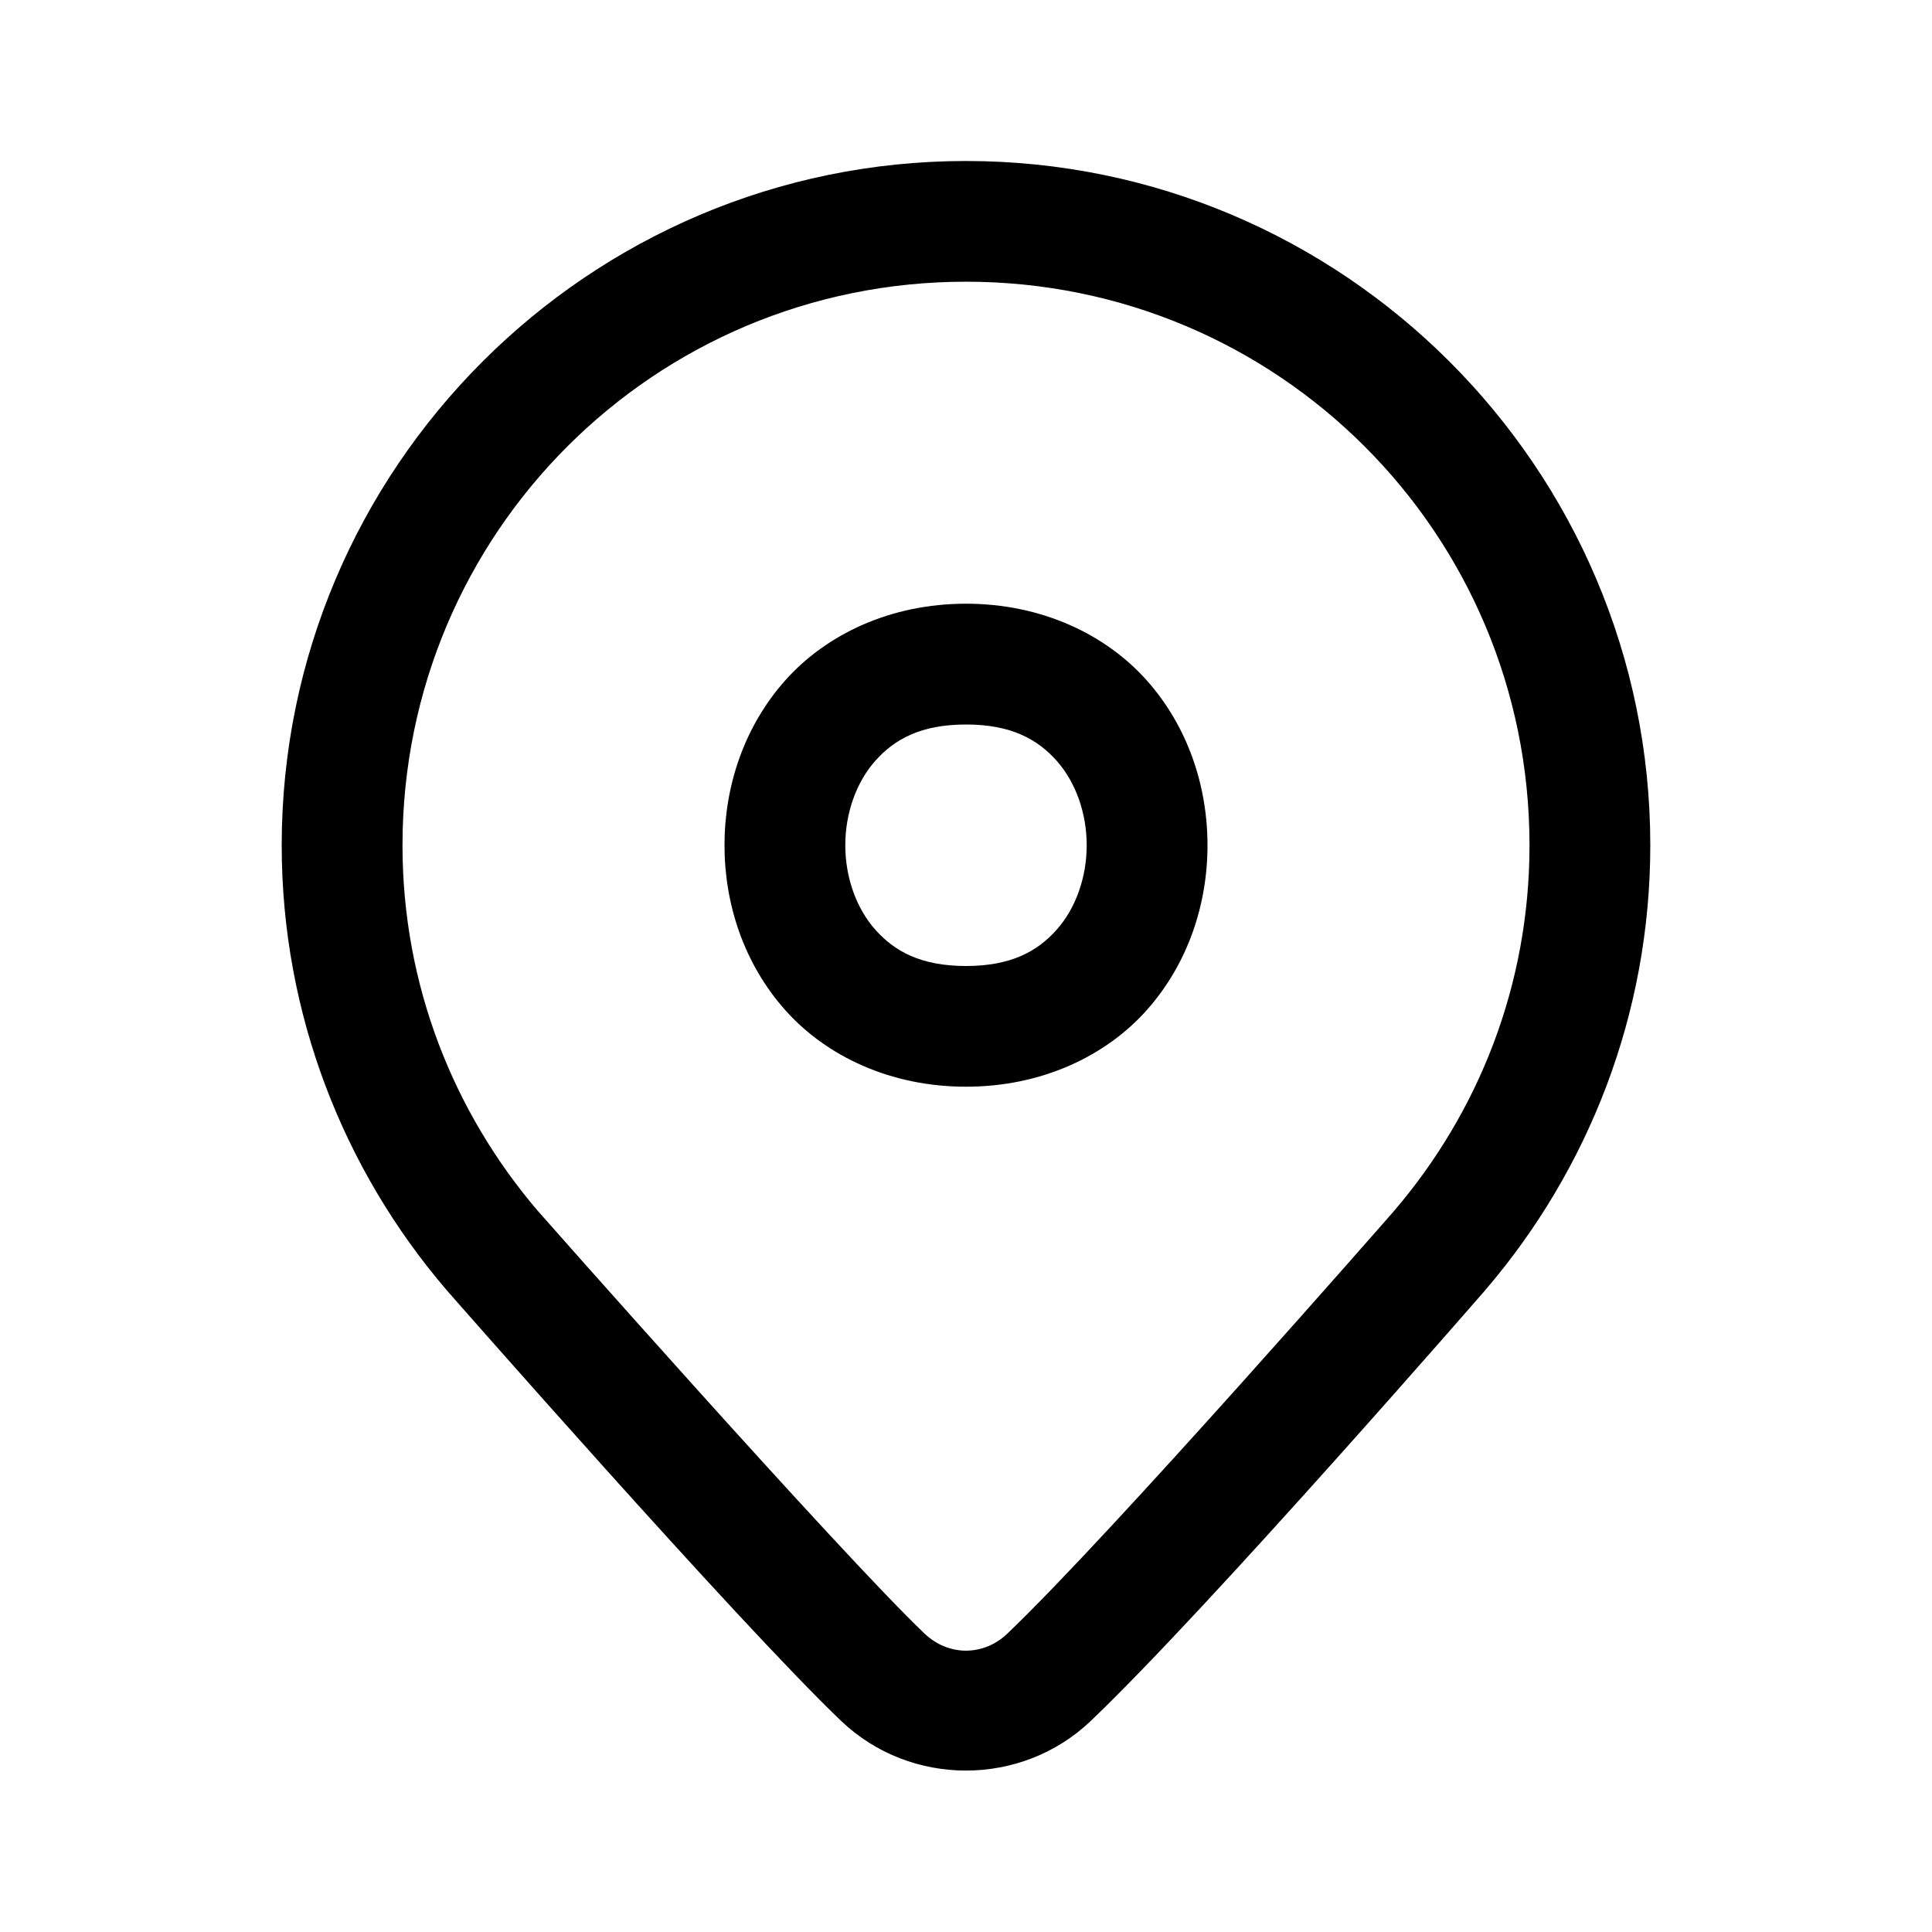 <svg viewBox="0 0 21 21" xmlns="http://www.w3.org/2000/svg">
<path d="M10.5 1.75C6.4 1.75 3.062 5.088 3.062 9.188C3.062 11.028 3.738 12.716 4.847 14.014L4.85 14.017L4.853 14.021C4.853 14.021 8.017 17.631 9.143 18.706C9.897 19.425 11.102 19.425 11.856 18.706C13.14 17.481 16.148 14.019 16.148 14.019L16.15 14.016L16.152 14.014C17.262 12.716 17.938 11.028 17.938 9.188C17.938 5.088 14.6 1.75 10.5 1.75ZM10.5 3.062C13.89 3.062 16.625 5.797 16.625 9.188C16.625 10.708 16.071 12.089 15.154 13.161C15.148 13.168 12.071 16.688 10.95 17.756C10.691 18.004 10.309 18.004 10.049 17.756C9.113 16.863 5.854 13.172 5.845 13.161L5.844 13.16C4.929 12.088 4.375 10.707 4.375 9.188C4.375 5.797 7.11 3.062 10.5 3.062ZM10.5 6.562C9.68 6.562 8.981 6.894 8.533 7.398C8.085 7.903 7.875 8.549 7.875 9.188C7.875 9.826 8.085 10.472 8.533 10.977C8.981 11.481 9.68 11.812 10.5 11.812C11.32 11.812 12.019 11.481 12.467 10.977C12.915 10.472 13.125 9.826 13.125 9.188C13.125 8.549 12.915 7.903 12.467 7.398C12.019 6.894 11.32 6.562 10.5 6.562ZM10.5 7.875C10.992 7.875 11.278 8.036 11.486 8.27C11.694 8.504 11.812 8.841 11.812 9.188C11.812 9.534 11.694 9.871 11.486 10.105C11.278 10.339 10.992 10.5 10.5 10.5C10.008 10.5 9.722 10.339 9.514 10.105C9.306 9.871 9.188 9.534 9.188 9.188C9.188 8.841 9.306 8.504 9.514 8.27C9.722 8.036 10.008 7.875 10.5 7.875Z" />
</svg>